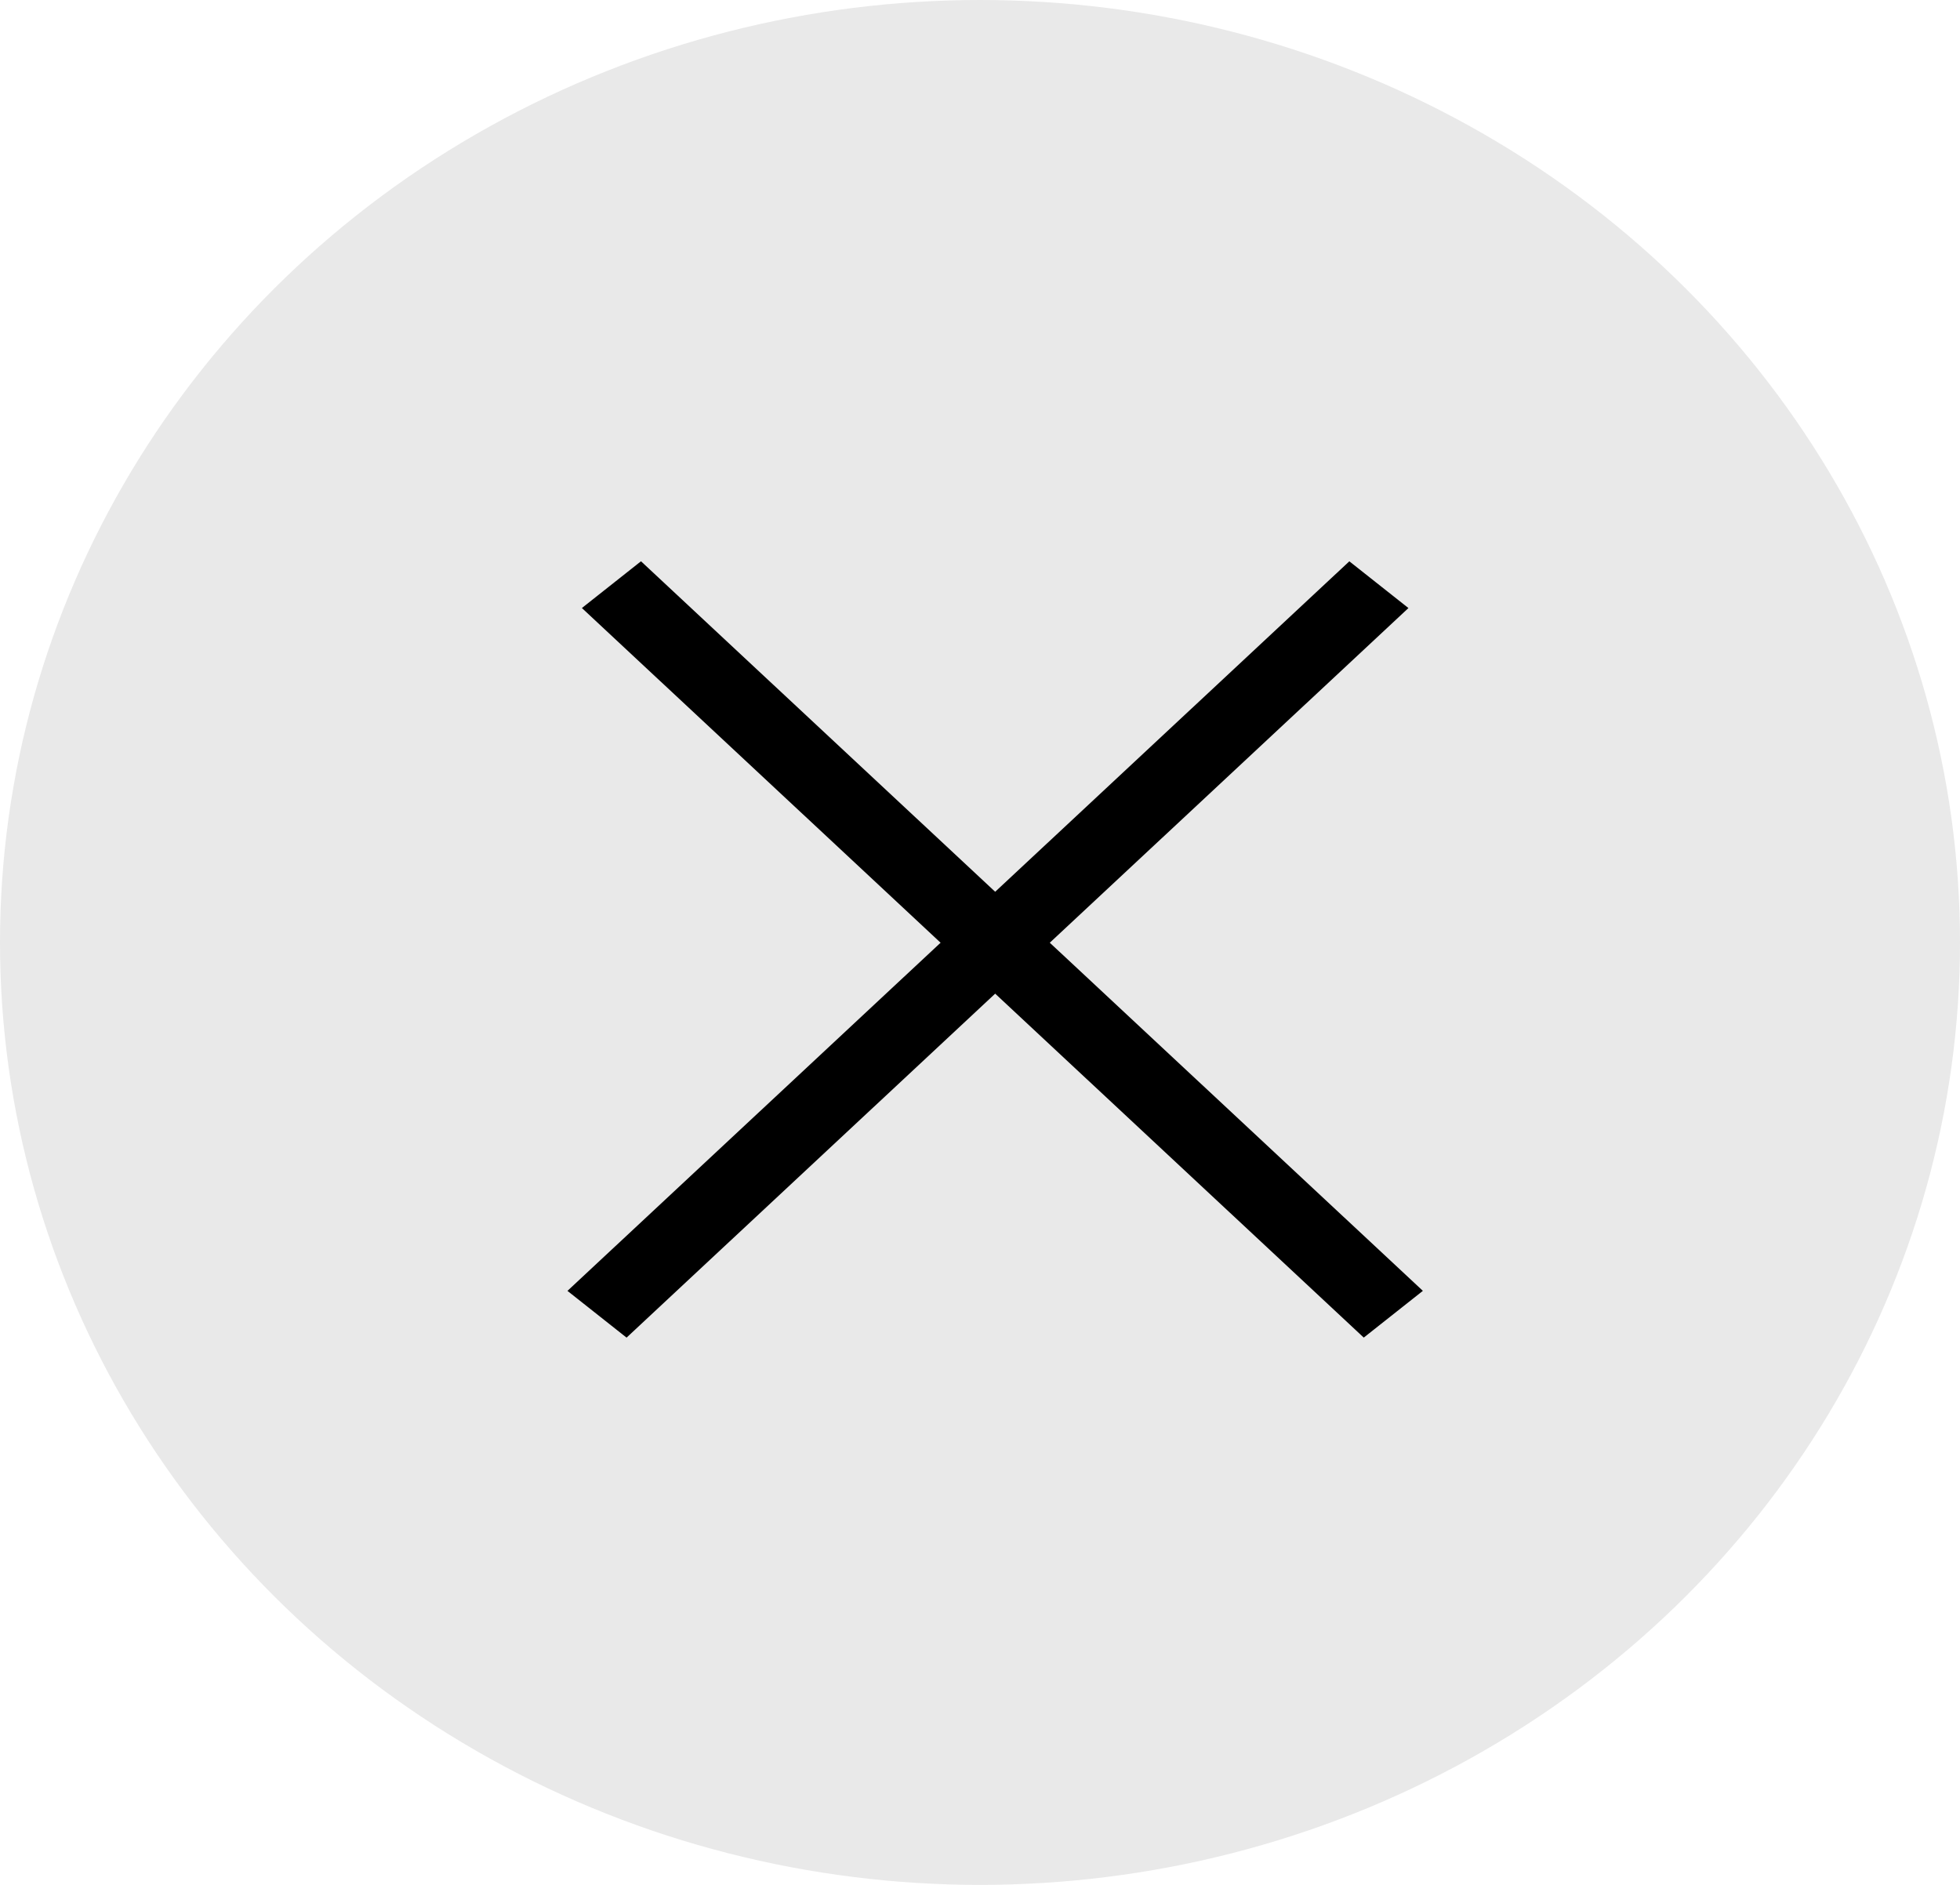 <svg width="52" height="50" viewBox="0 0 52 50" fill="none" xmlns="http://www.w3.org/2000/svg">
	<ellipse cx="26" cy="25" rx="26" ry="25" fill="#E9E9E9" />
	<line y1="-1" x2="28.377" y2="-1" transform="matrix(0.731 0.682 -0.784 0.62 15.438 16.129)" stroke="black" stroke-width="2" />
	<line y1="-1" x2="28.377" y2="-1" transform="matrix(0.731 -0.682 0.784 0.62 16.623 35.483)" stroke="black" stroke-width="2" />
</svg>
